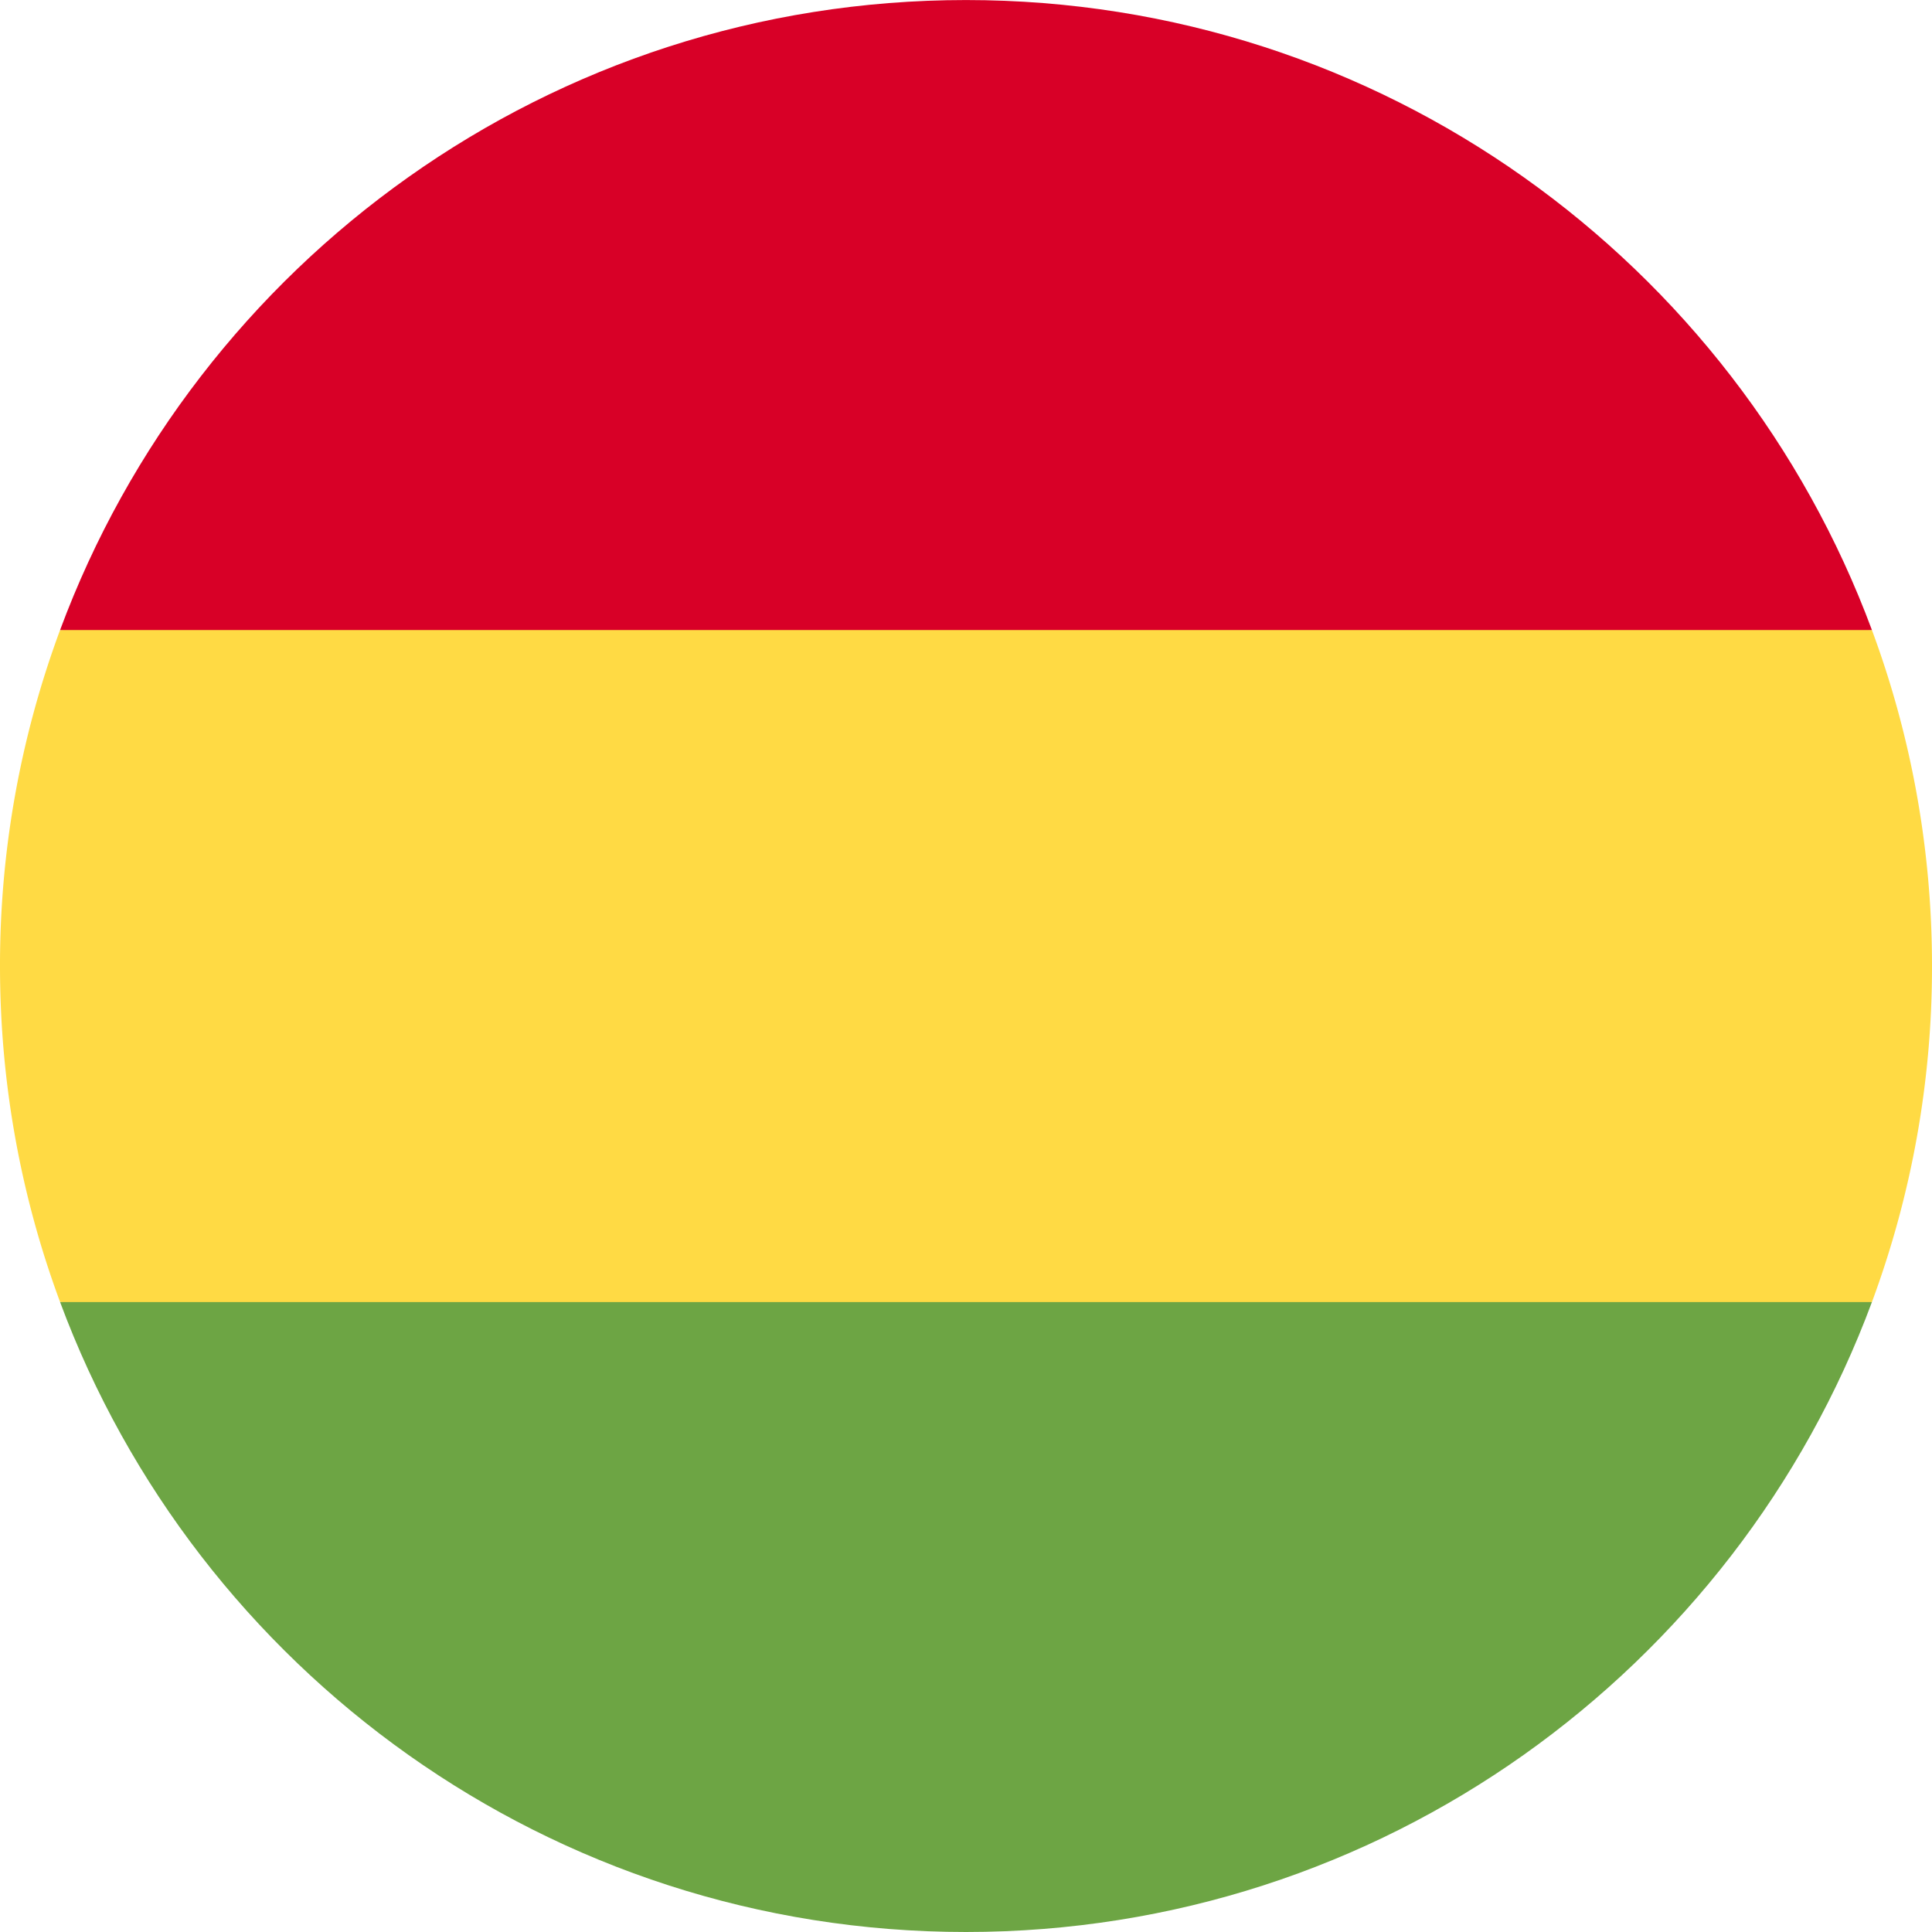 <svg xmlns="http://www.w3.org/2000/svg" width="50" height="50" fill="none" viewBox="0 0 50 50">
  <g clip-path="url(#a)">
    <path fill="#FFDA44" d="M50 25c0-3.057-.55-5.986-1.555-8.695L25 15.218 1.555 16.305A24.945 24.945 0 0 0 0 25.001c0 3.058.55 5.987 1.555 8.695L25 34.784l23.445-1.086A24.944 24.944 0 0 0 50 25Z"/>
    <path fill="#6DA544" d="M25 50c10.75 0 19.913-6.783 23.445-16.303H1.555C5.087 43.216 14.251 50 25 50Z"/>
    <path fill="#D80027" d="M1.555 16.305h46.89C44.913 6.785 35.75.001 25 .001S5.087 6.785 1.555 16.305Z"/>
  </g>
  <defs>
    <clipPath id="a">
      <path fill="#fff" d="M0 0h50v50H0z" transform="translate(0 .001)"/>
    </clipPath>
  </defs>
</svg>
